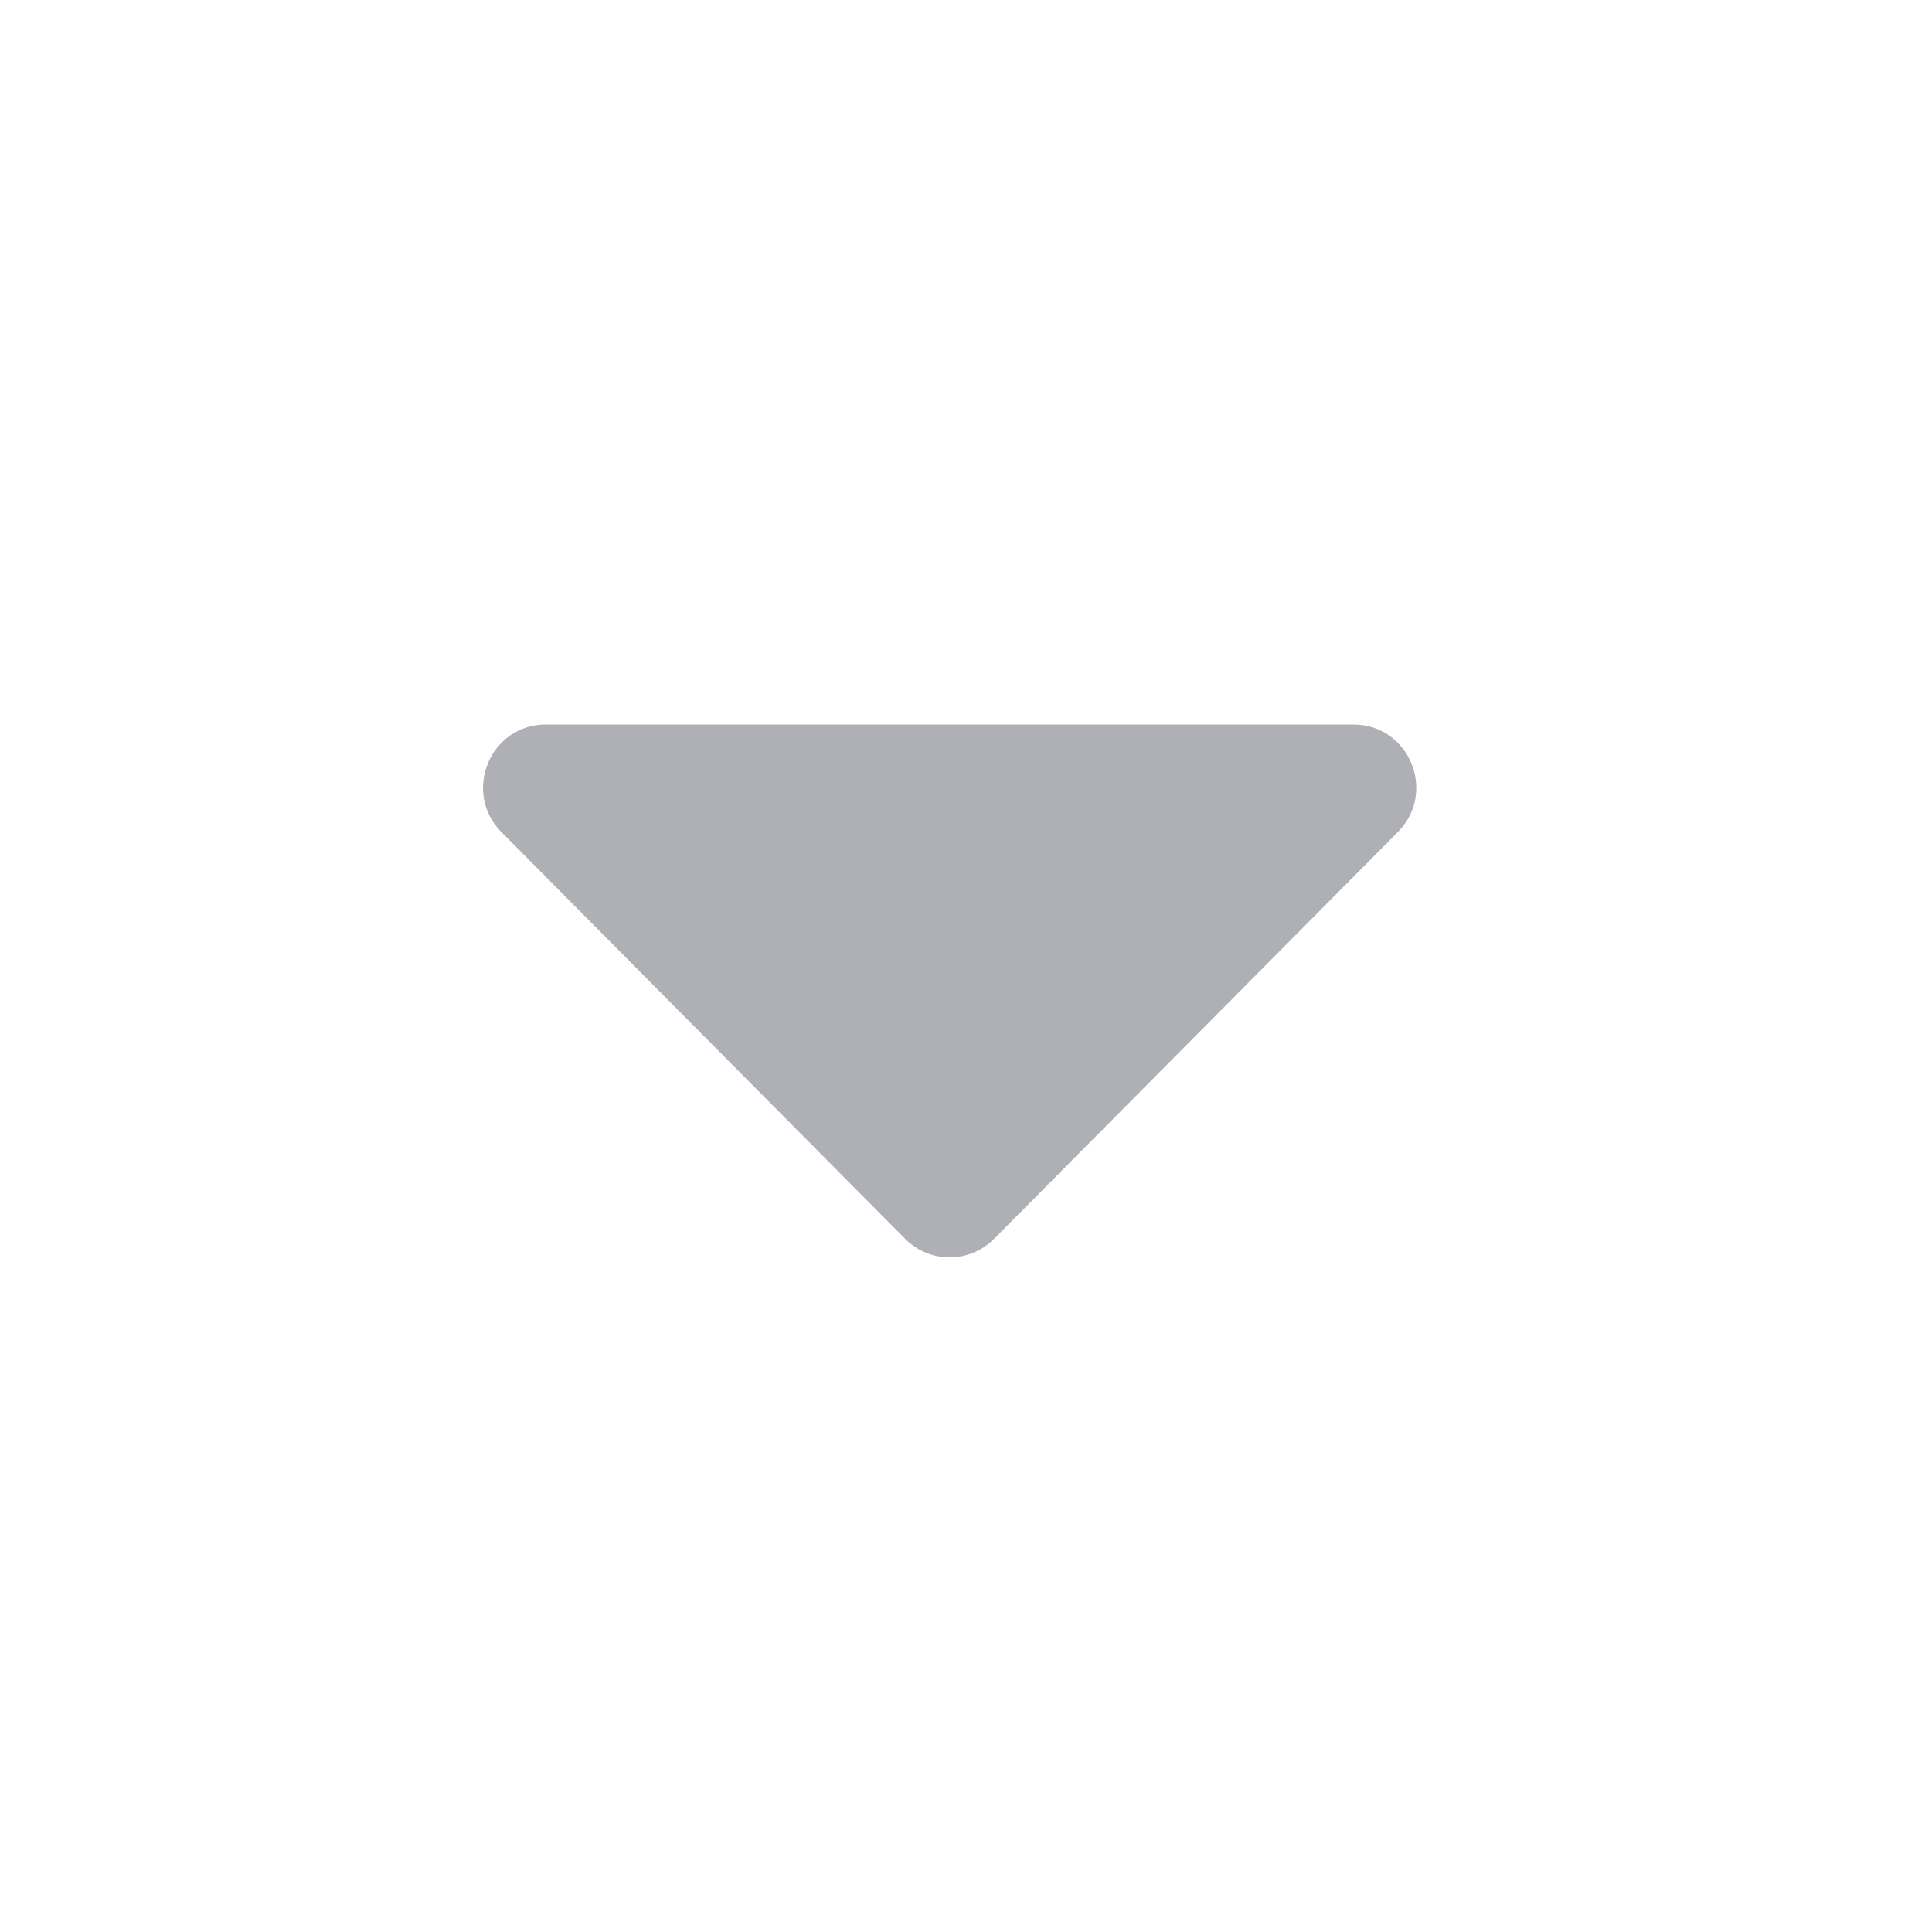 <?xml version="1.0" encoding="UTF-8"?>
<svg width="24px" height="24px" viewBox="0 0 24 24" version="1.1" xmlns="http://www.w3.org/2000/svg" xmlns:xlink="http://www.w3.org/1999/xlink">
    <title>Icons / Dropdown</title>
    <g id="Icons-/-Dropdown" stroke="none" stroke-width="1" fill="none" fill-rule="evenodd">
        <path d="M6.78,9 L16.813,9 C17.508,9 17.855,9.844 17.363,10.338 L12.348,15.39 C12.044,15.696 11.549,15.696 11.245,15.39 L6.23,10.338 C5.739,9.844 6.086,9 6.78,9" id="Fill-23" fill="#AFAFB6"></path>
    </g>
</svg>